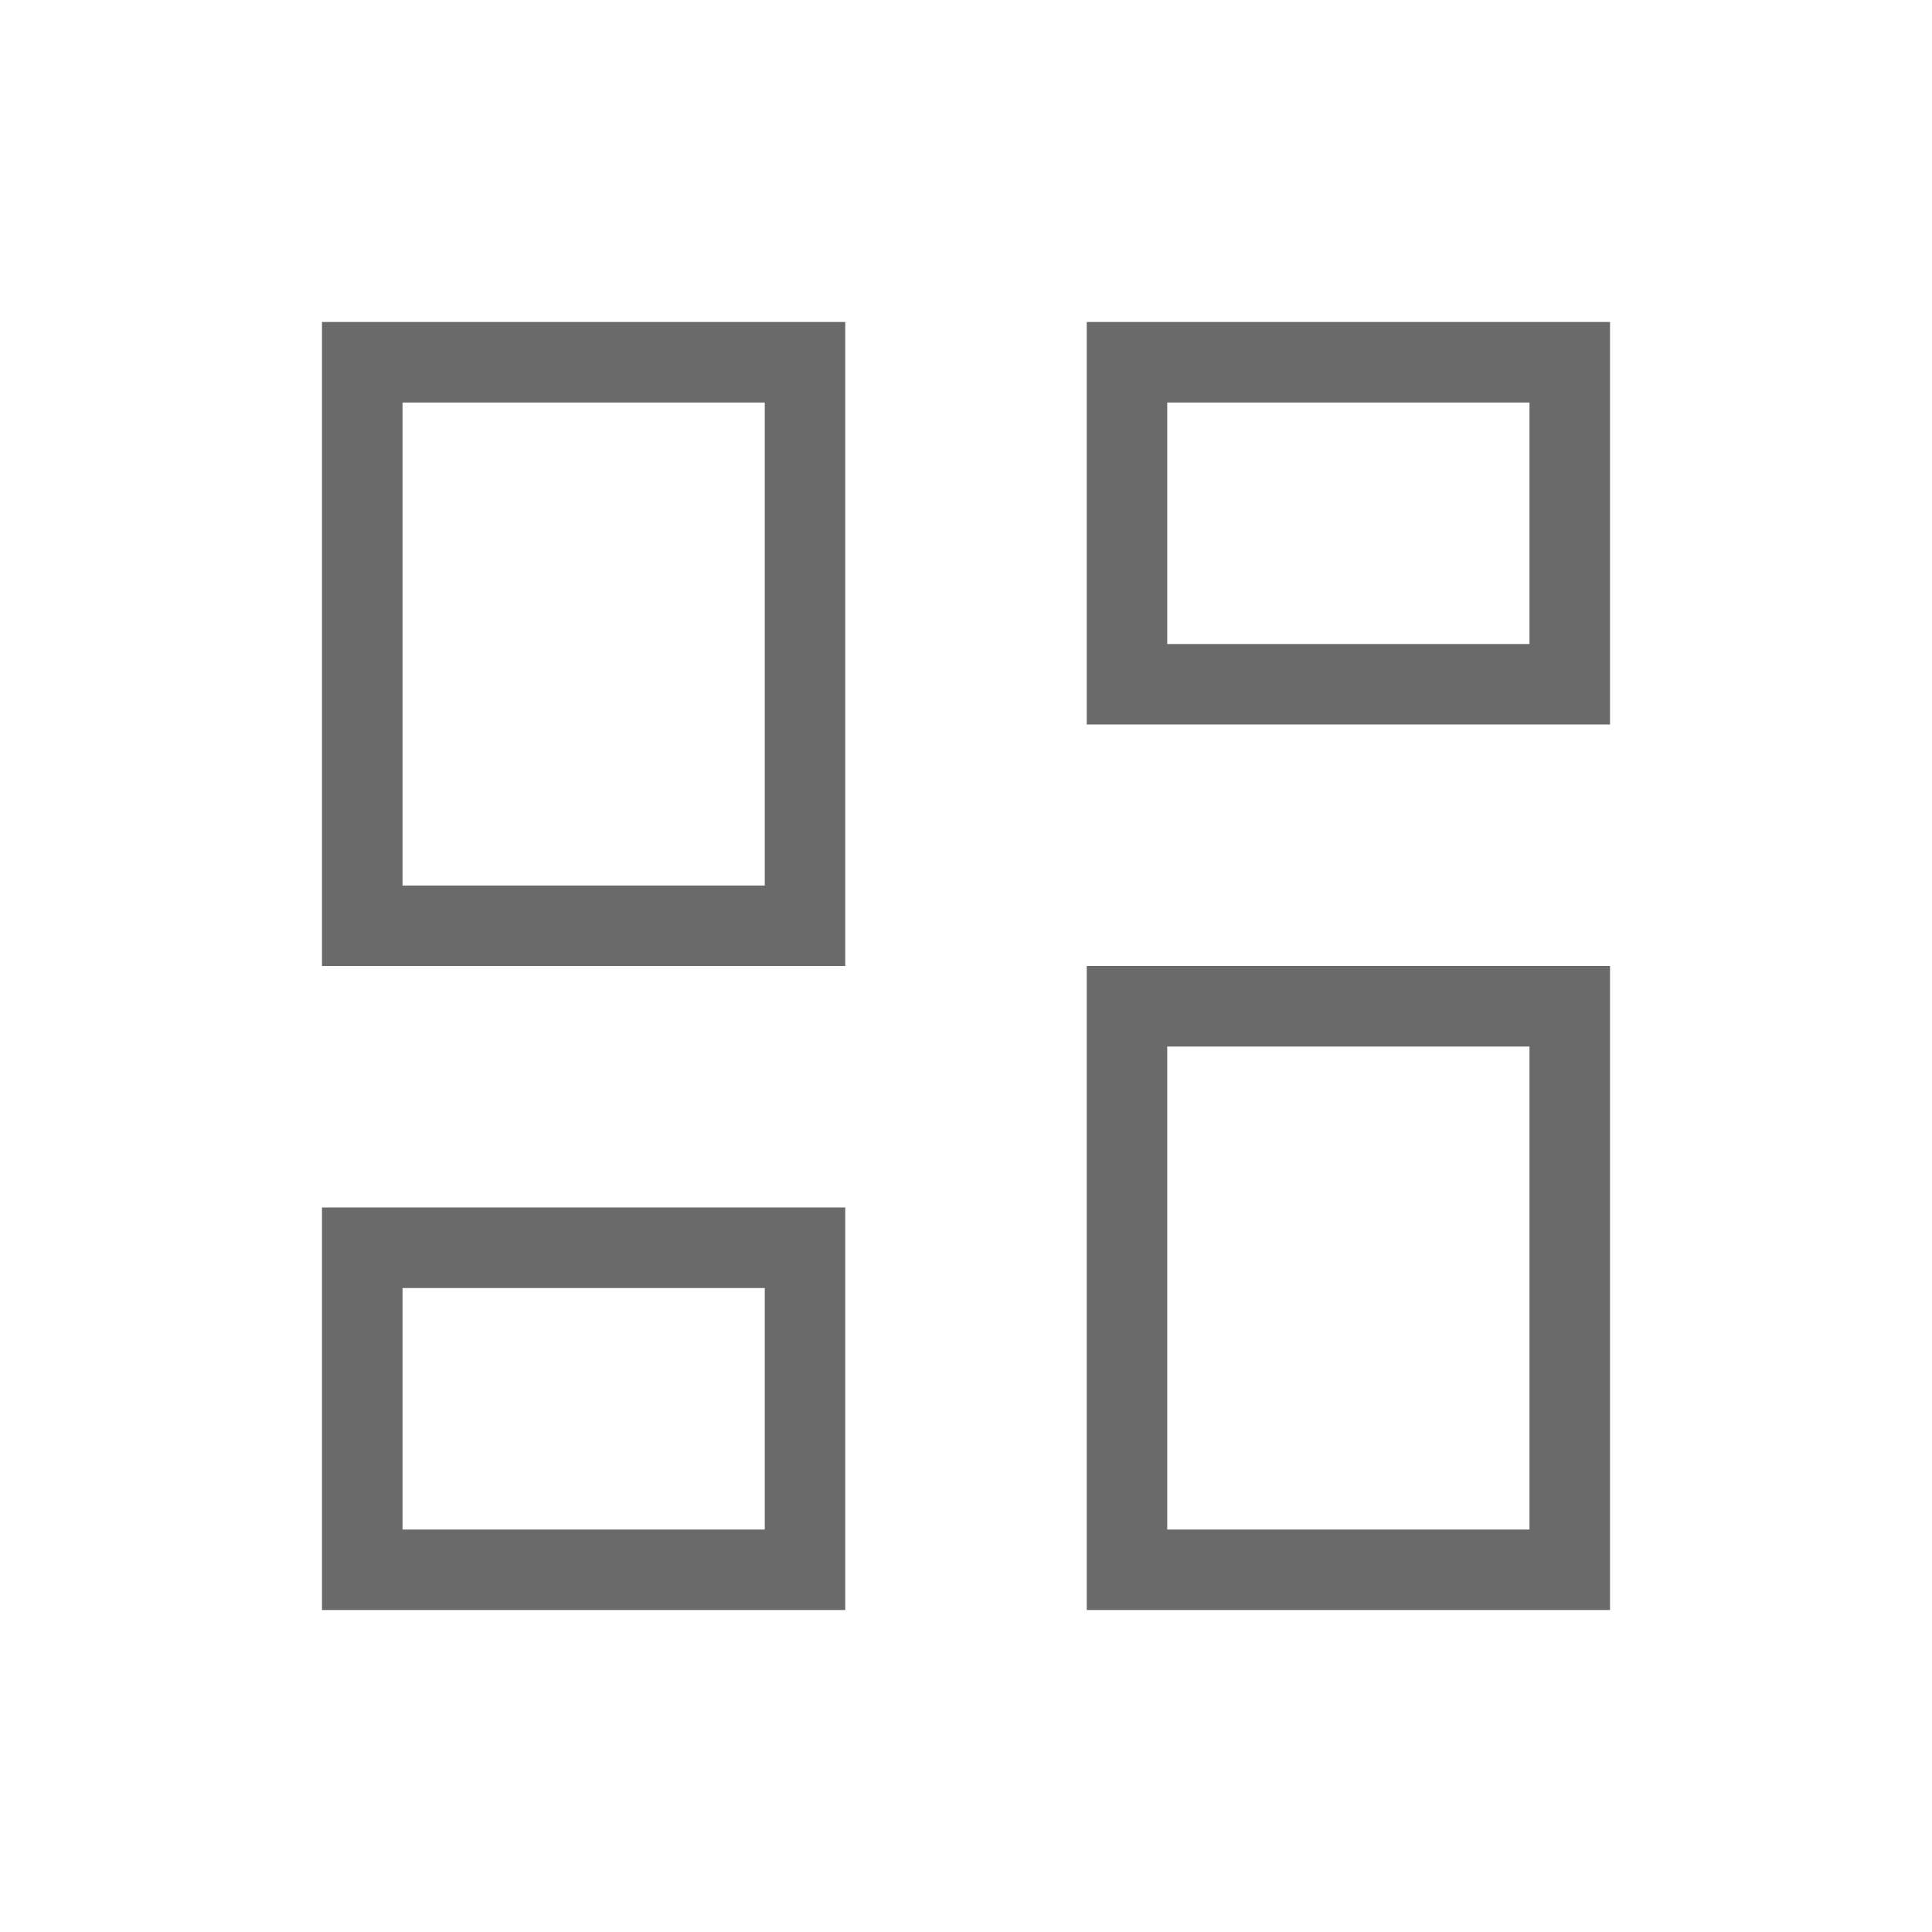 <svg width="32" height="32" viewBox="0 0 32 32" fill="none" xmlns="http://www.w3.org/2000/svg">
<mask id="mask0_4792_16664" style="mask-type:alpha" maskUnits="userSpaceOnUse" x="0" y="0" width="32" height="32">
<rect width="32" height="32" fill="#D9D9D9"/>
</mask>
<g mask="url(#mask0_4792_16664)">
<path d="M18 12V5.333H26.667V12H18ZM5.333 16V5.333H14V16H5.333ZM18 26.667V16H26.667V26.667H18ZM5.333 26.667V20H14V26.667H5.333ZM6.667 14.667H12.667V6.667H6.667V14.667ZM19.333 25.334H25.333V17.334H19.333V25.334ZM19.333 10.667H25.333V6.667H19.333V10.667ZM6.667 25.334H12.667V21.334H6.667V25.334Z" fill="#6A6A6A"/>
</g>
</svg>

